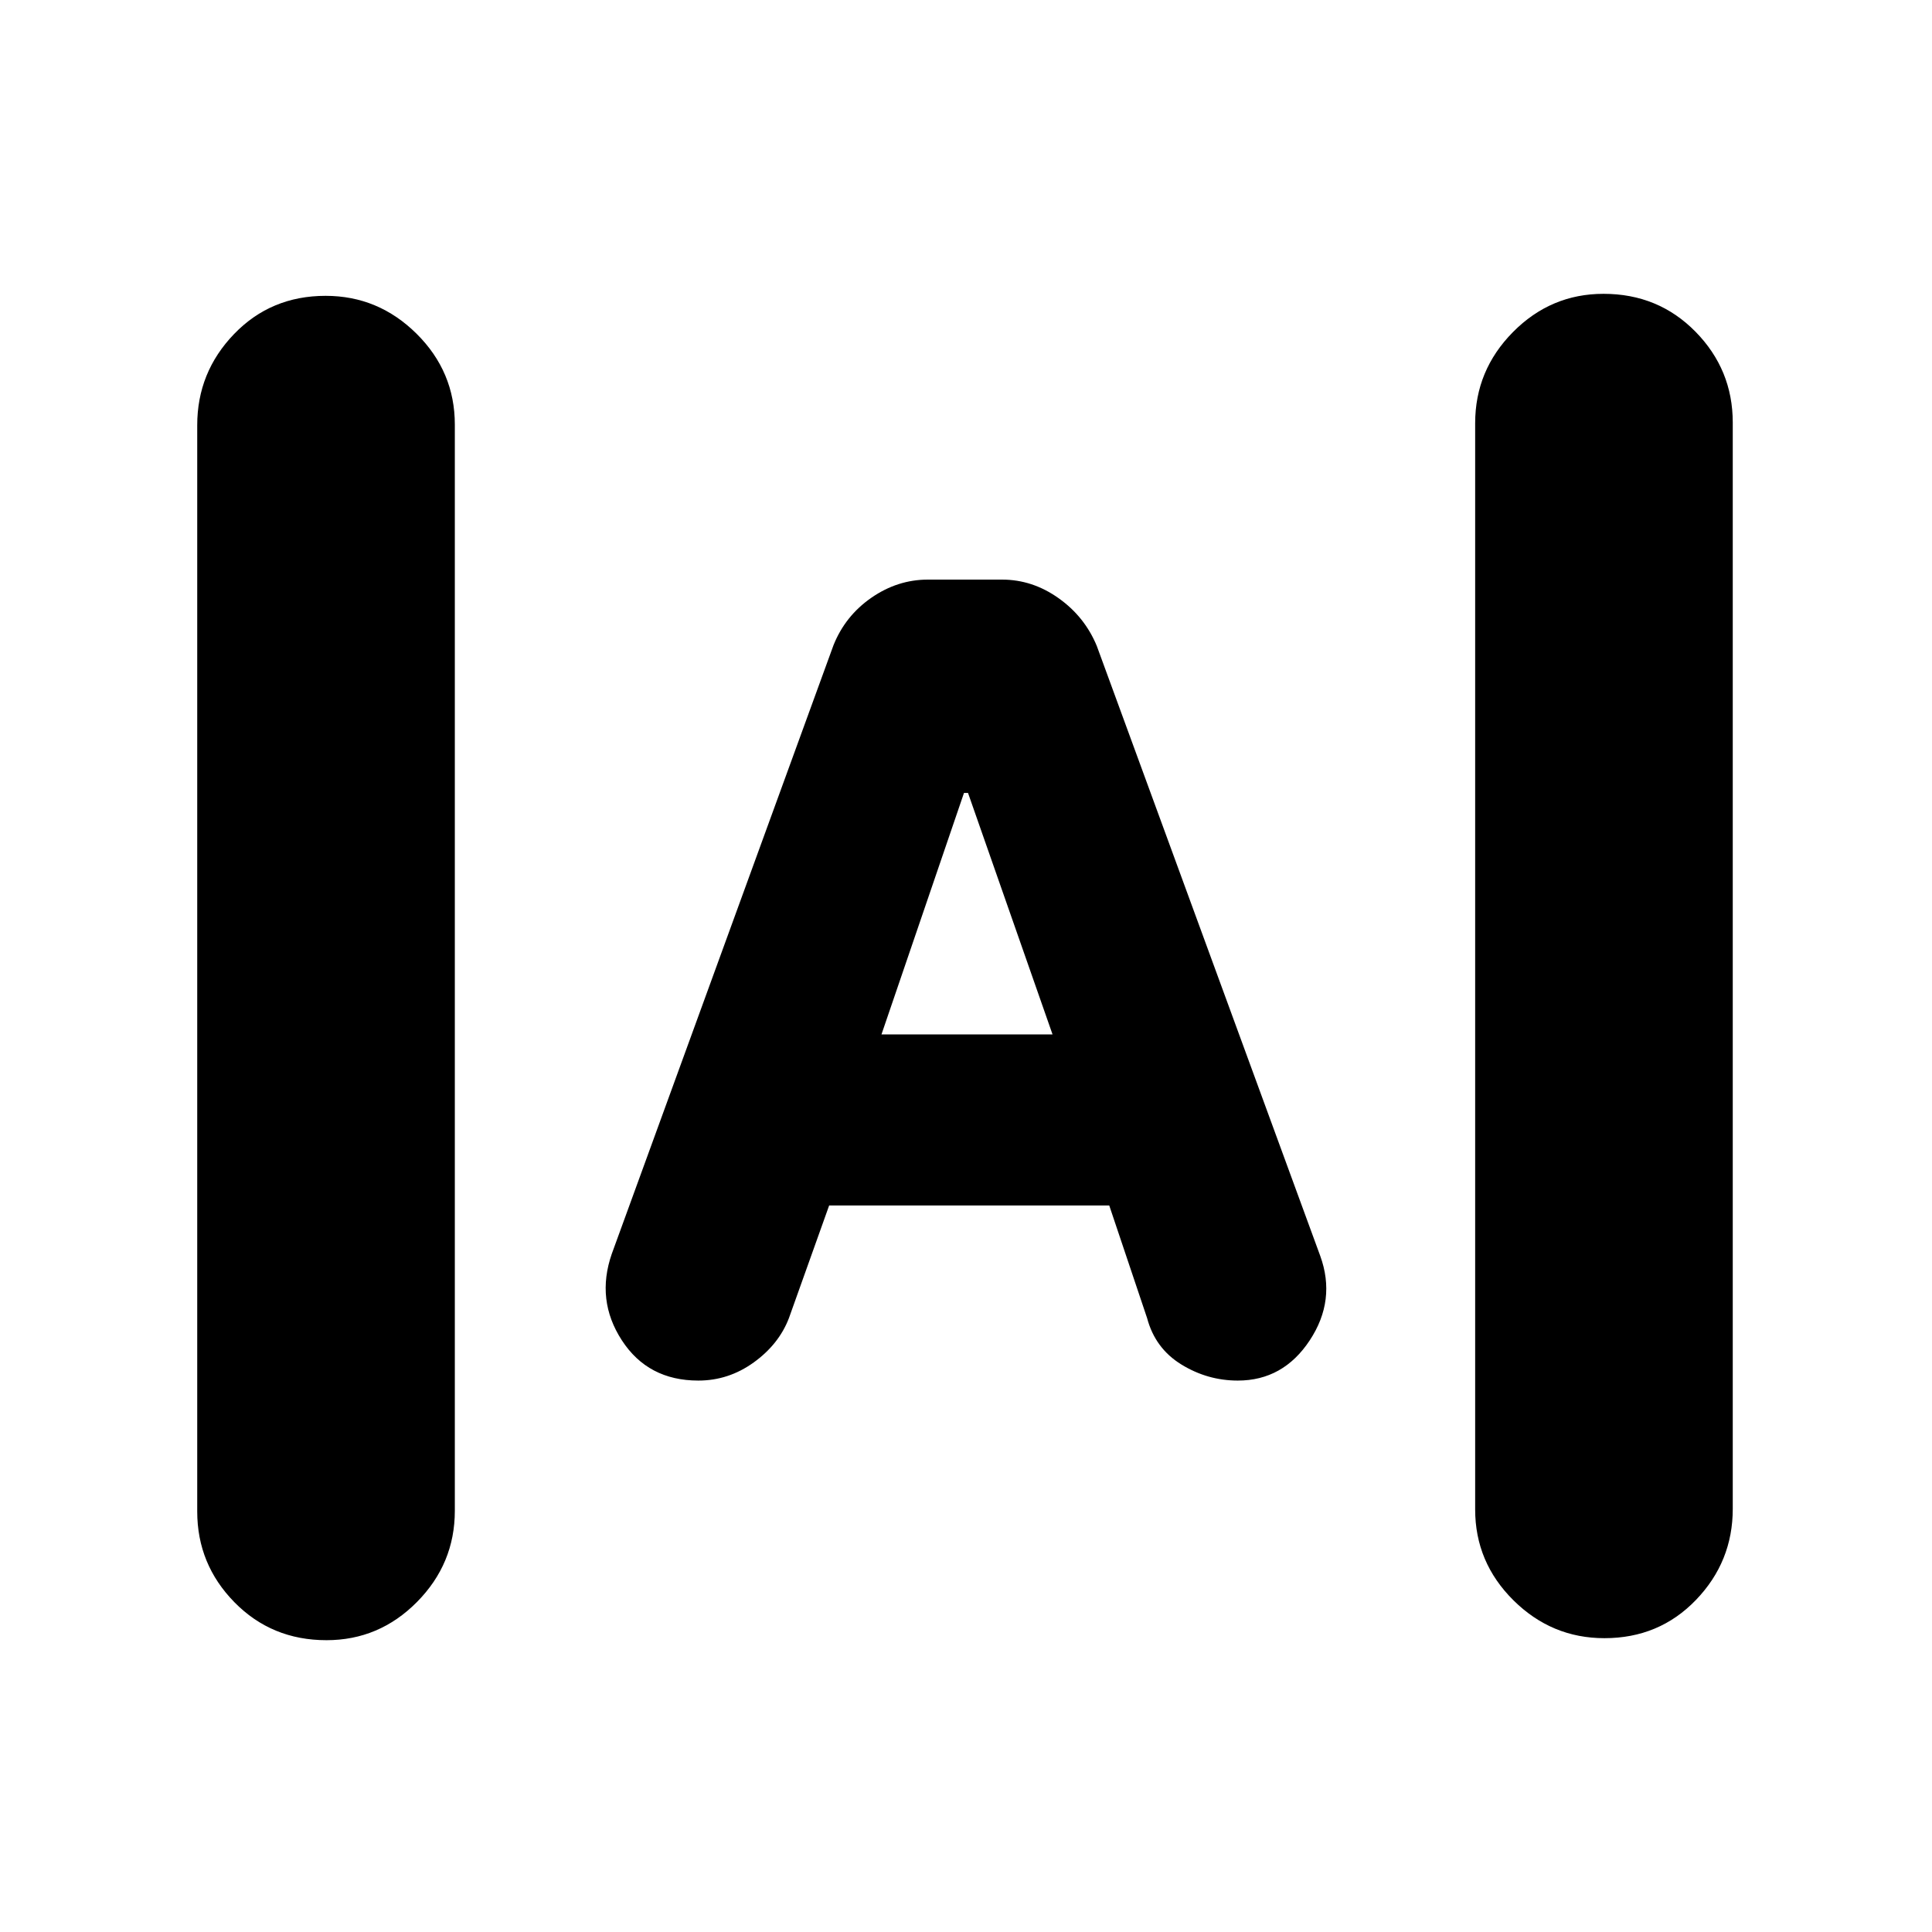 <svg xmlns="http://www.w3.org/2000/svg" height="20" viewBox="0 -960 960 960" width="20"><path d="M162.21-145q-27.21 0-45.71-18.84Q98-182.69 98-208.98v-539.73Q98-775 116.29-794t45.5-19Q188-813 207-794.16q19 18.85 19 45.14v539.73Q226-183 207.21-164t-45 19Zm635-1Q771-146 752-164.84q-19-18.85-19-45.14v-539.73Q733-776 751.79-795t45-19q27.21 0 45.71 18.84 18.5 18.85 18.5 45.14v539.73Q861-184 842.71-165t-45.5 19ZM347-274q-25 0-38-20t-5-43l110.15-302.38Q420-654 433-663q13-9 28.08-9h36.84q15.08 0 28.08 9.23 13 9.22 19 23.77l111 303q8 22-5.19 42-13.19 20-35.75 20-15.06 0-28.06-8-13-8-17-23l-18.82-56H412l-20 56q-5 13-17.5 22t-27.5 9Zm91-172h85l-42-120h-2l-41 120Z"/></svg>